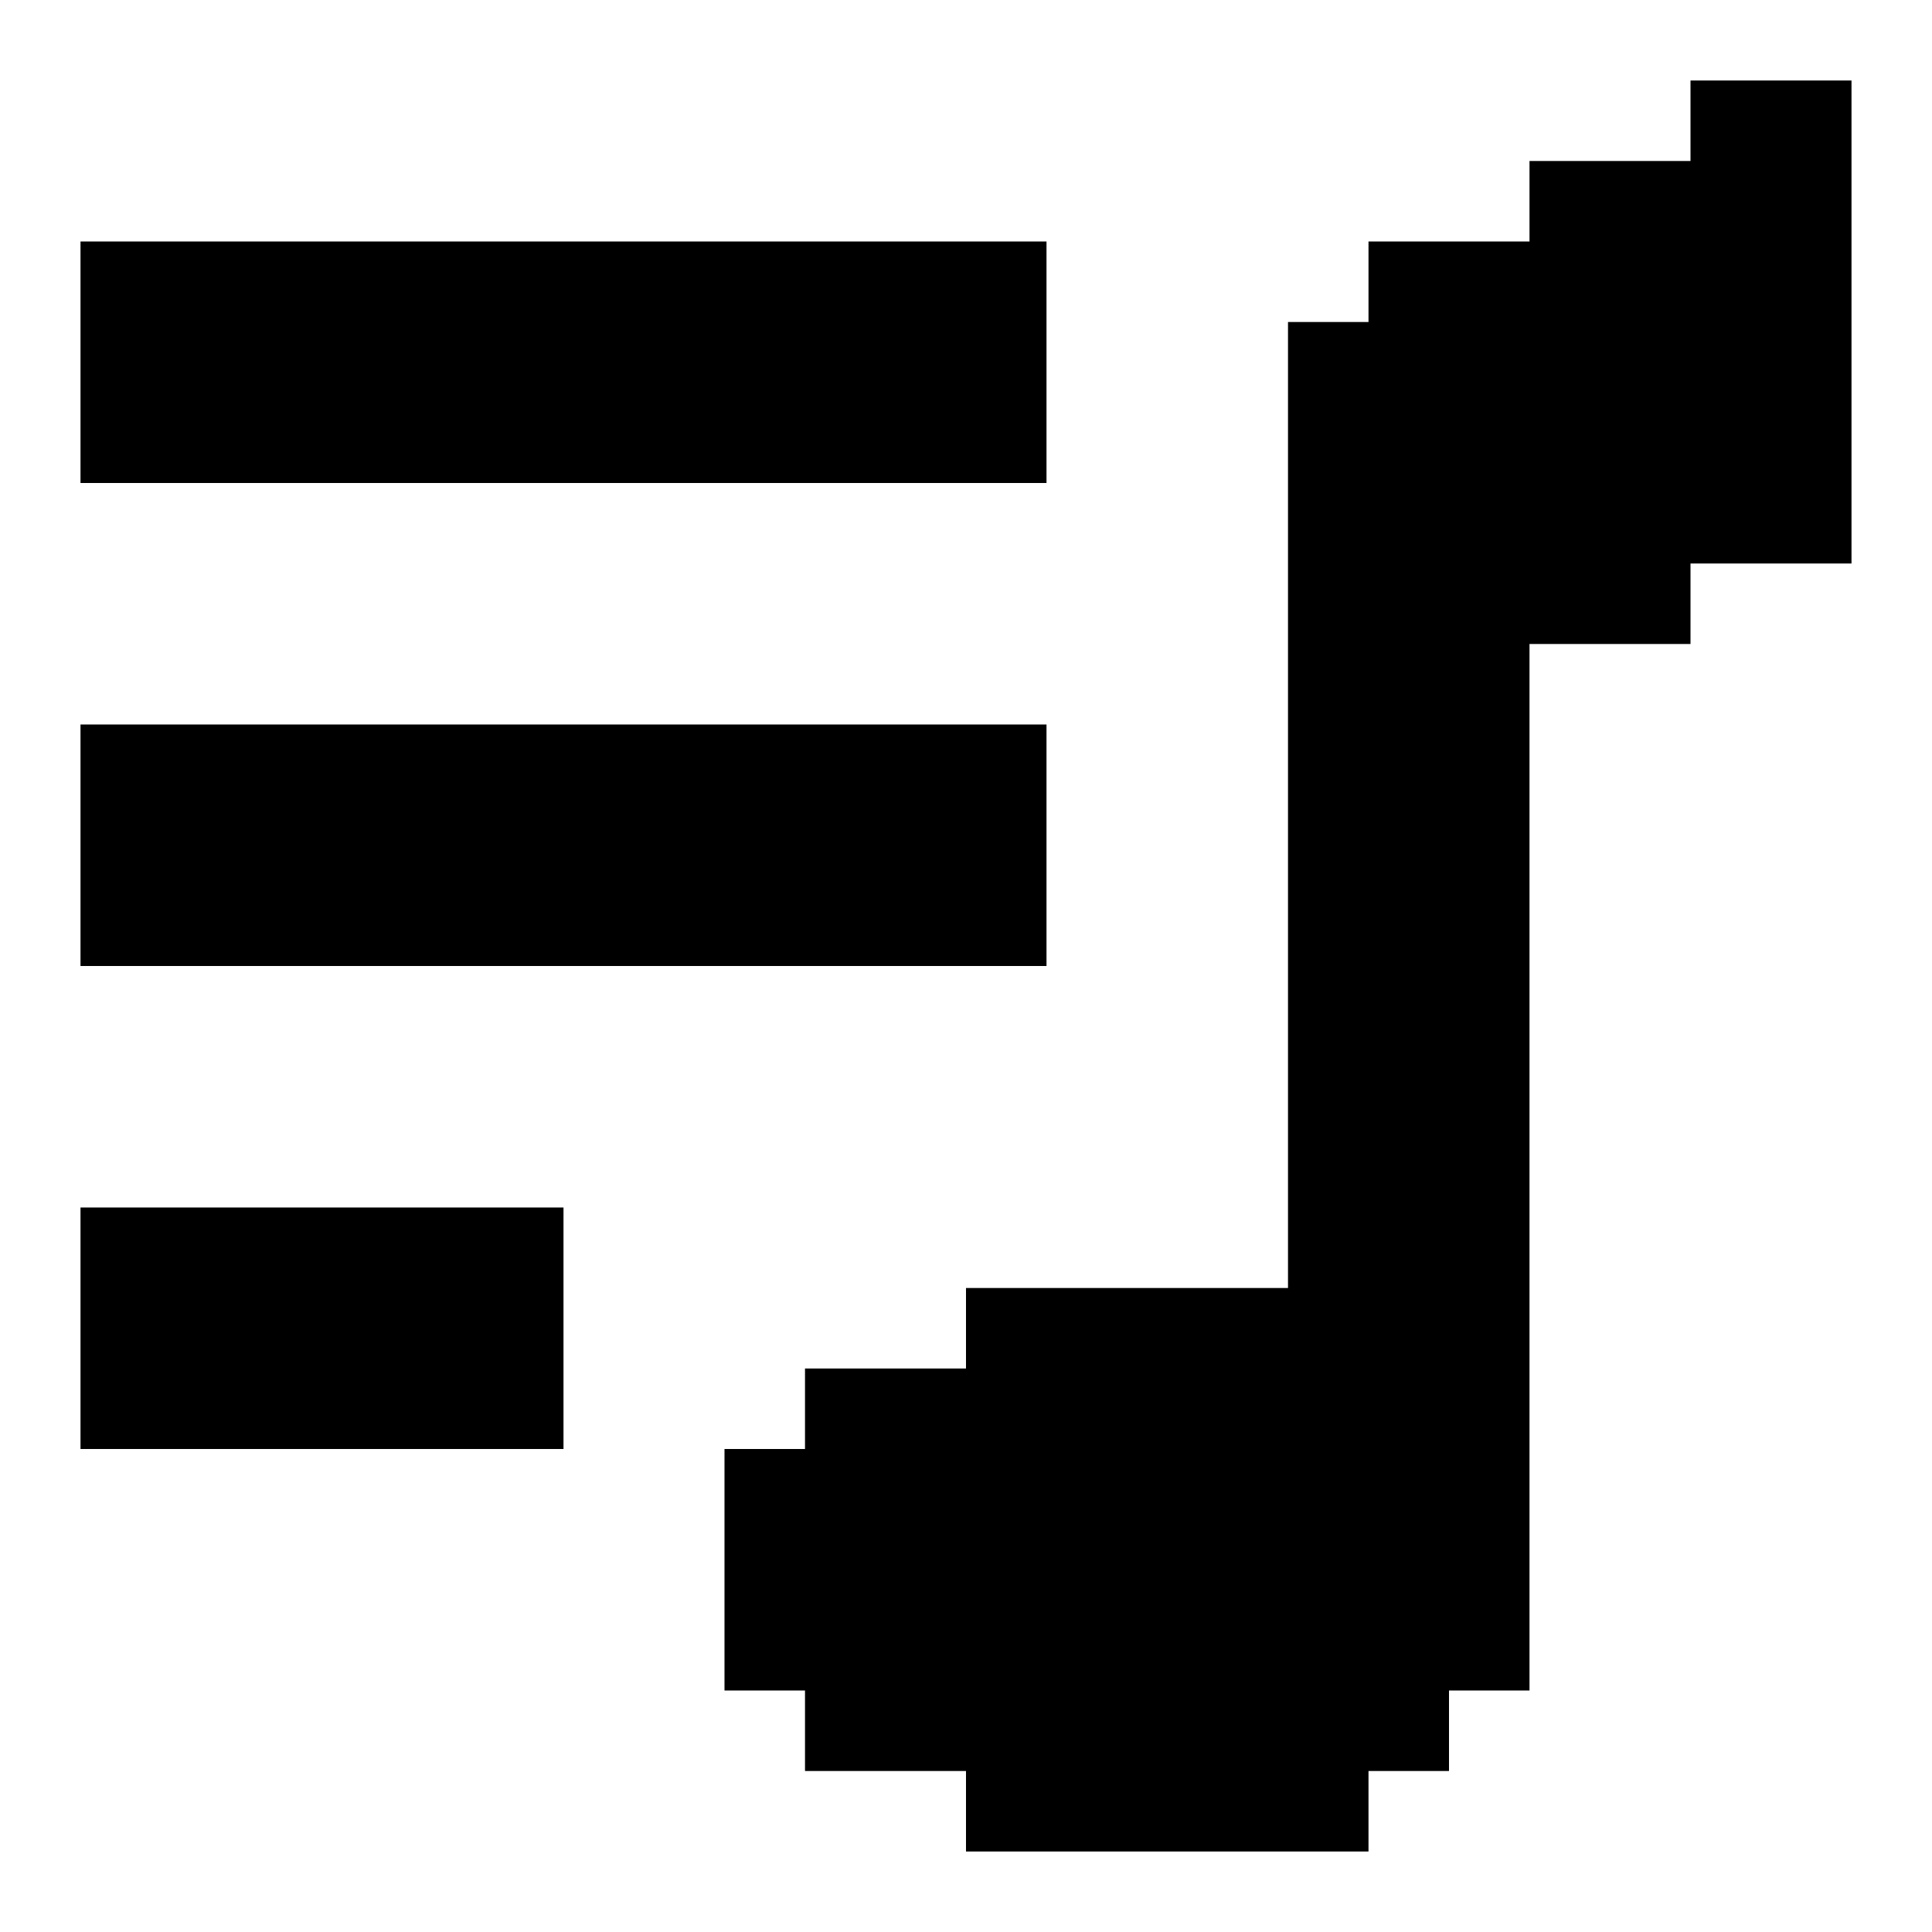 <?xml version="1.0" encoding="UTF-8"?><svg id="Playlist" xmlns="http://www.w3.org/2000/svg" viewBox="0 0 24 24"><rect x="1" y="3" width="12" height="3"/><rect x="1" y="9" width="12" height="3"/><rect x="1" y="15" width="6" height="3"/><polygon points="23 1 23 7 21 7 21 8 19 8 19 21 18 21 18 22 17 22 17 23 12 23 12 22 10 22 10 21 9 21 9 18 10 18 10 17 12 17 12 16 16 16 16 4 17 4 17 3 19 3 19 2 21 2 21 1 23 1"/></svg>